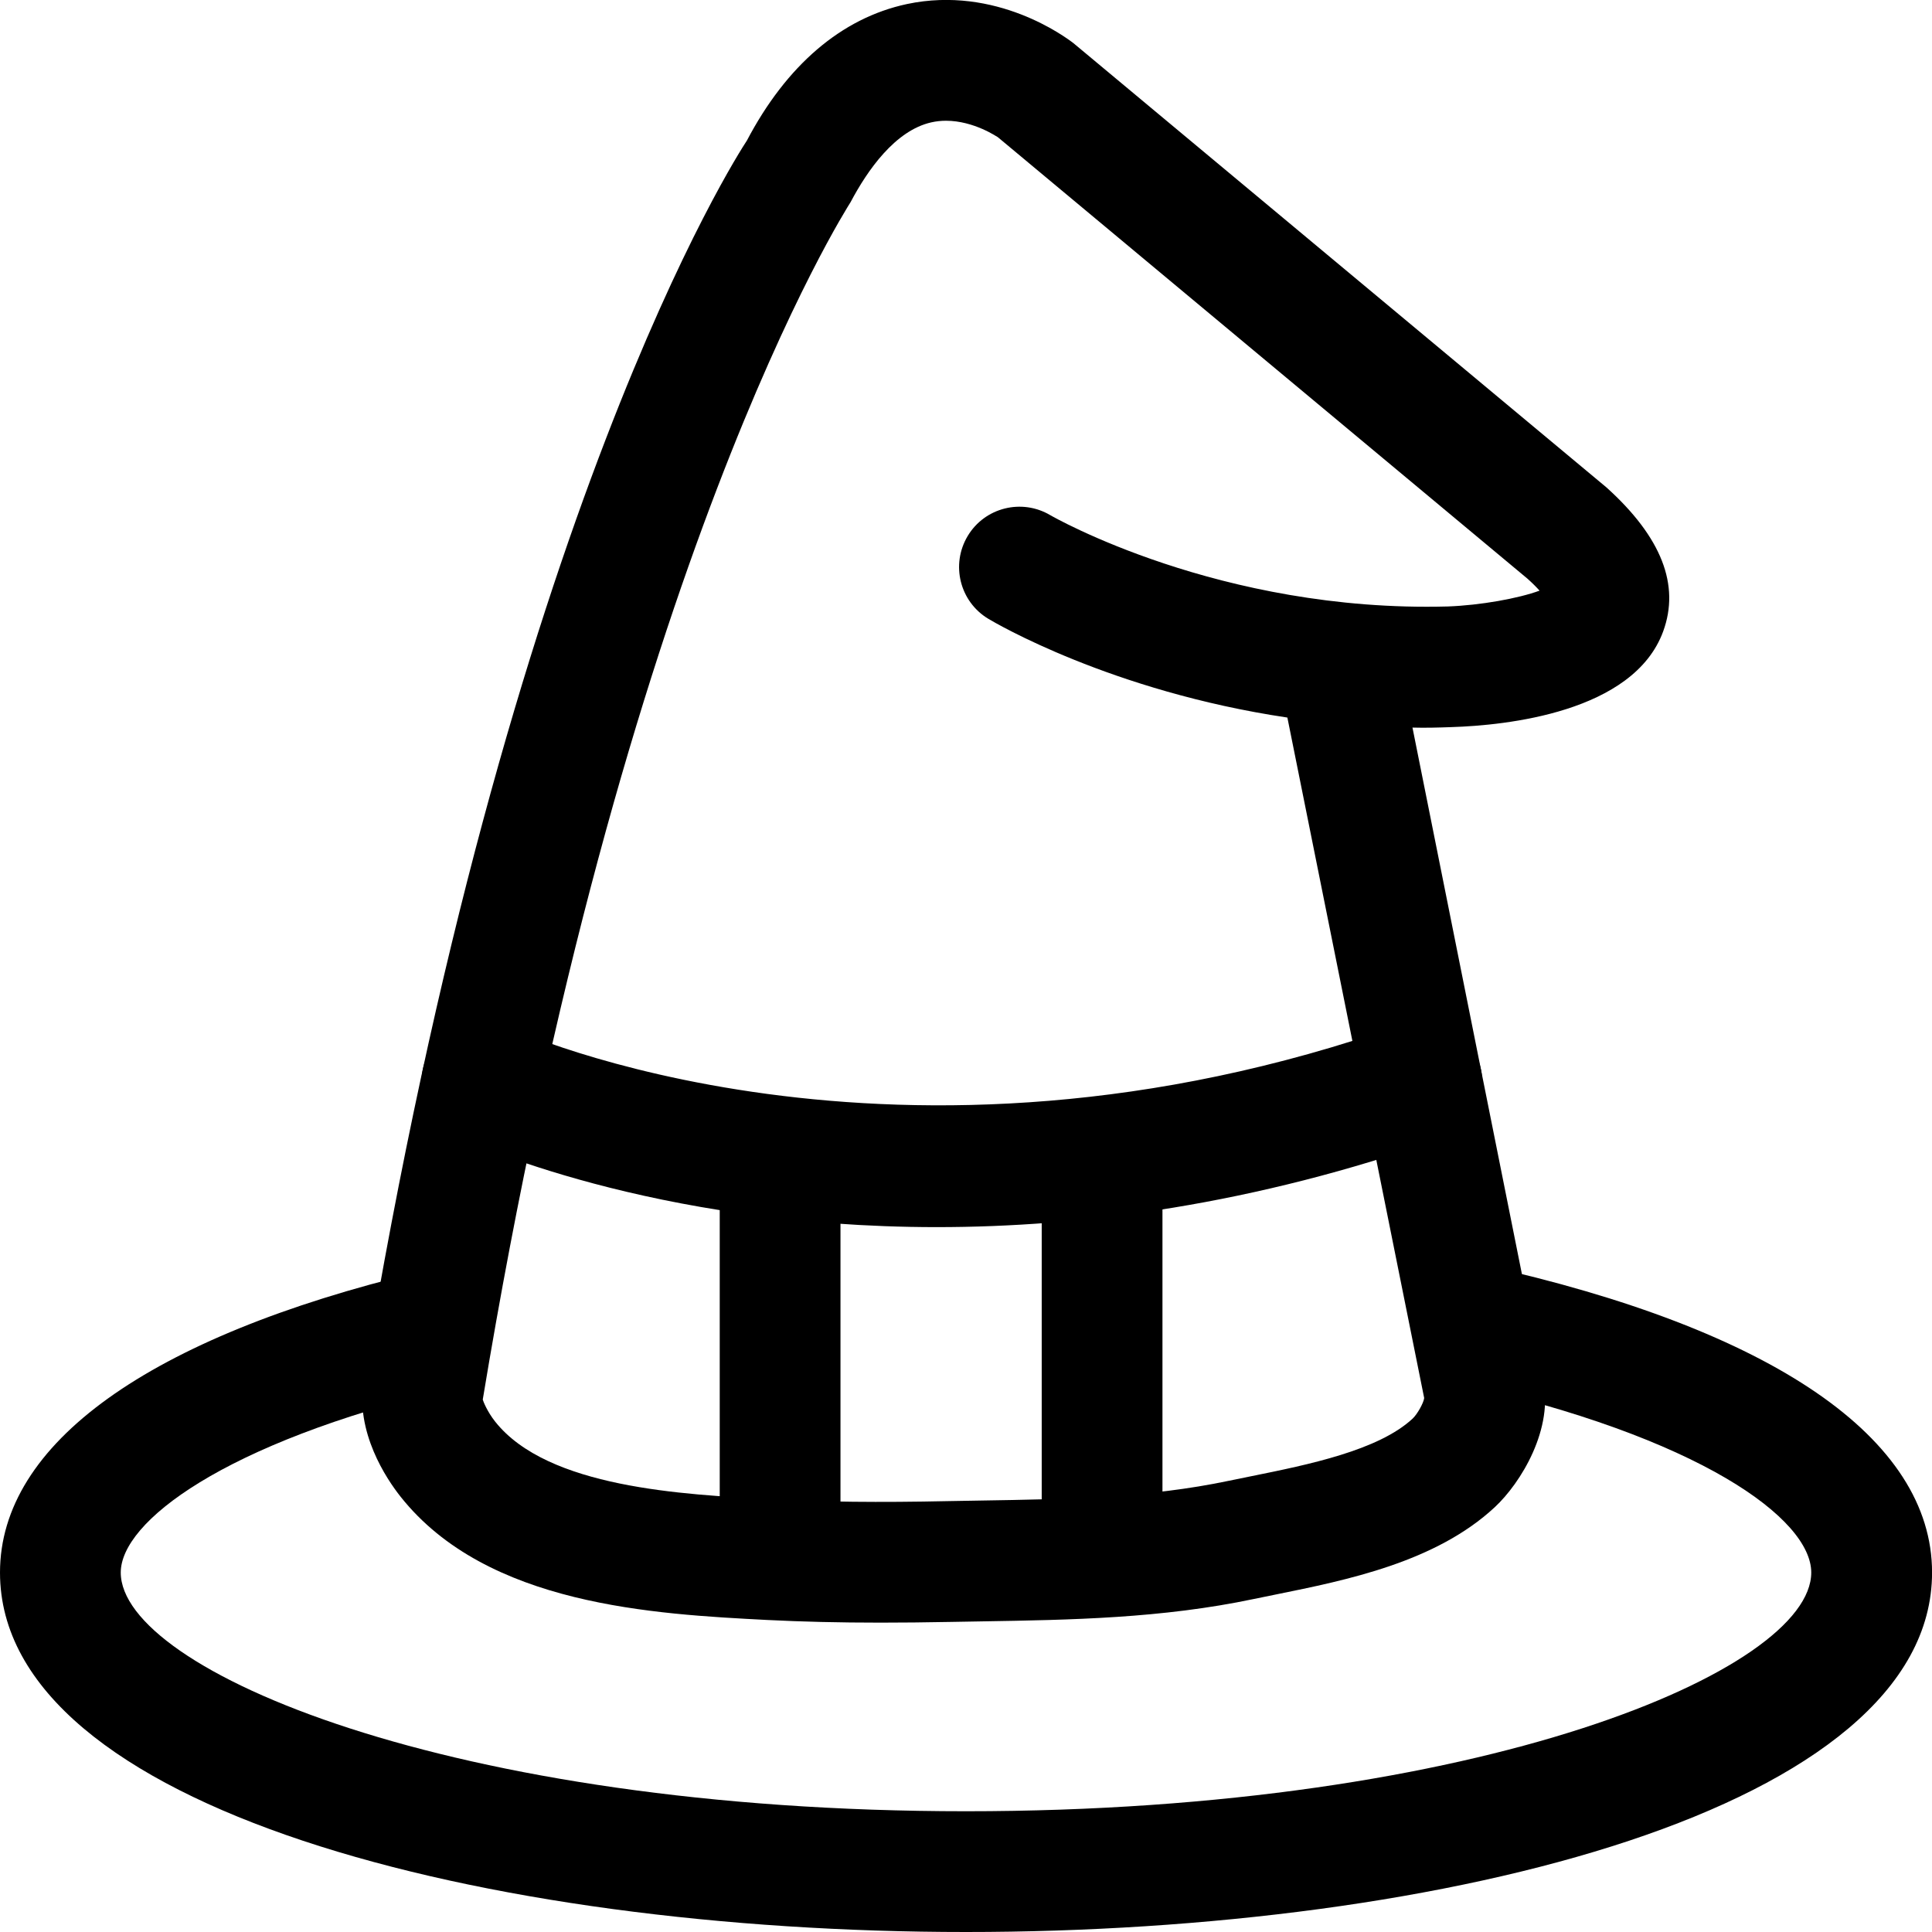 <svg xmlns="http://www.w3.org/2000/svg" viewBox="0 0 32 32"><!--! Font Icona - https://fonticona.com | License - https://fonticona.com/license | Copyright 2022 FontIcona.com --><path d="M14.583,26.876c-0.692,0-1.295-0.015-1.874-0.044c-1.867-0.097-4.644-0.239-6.074-2.042c-0.232-0.293-0.756-1.067-0.612-1.936C8.406,8.452,12.21,2.572,12.371,2.328c0.652-1.24,1.561-2.028,2.651-2.261c1.479-0.313,2.632,0.551,2.759,0.649l8.828,7.358c0.914,0.825,1.219,1.618,0.938,2.385c-0.493,1.344-2.614,1.556-3.503,1.584c-0.219,0.008-0.436,0.014-0.649,0.008l2.157,10.771c0.196,0.838-0.366,1.744-0.793,2.141c-0.978,0.91-2.448,1.208-3.628,1.447l-0.362,0.074c-1.528,0.322-3.04,0.347-4.5,0.371l-0.516,0.009C15.332,26.872,14.945,26.876,14.583,26.876z M15.669,2c-0.08,0-0.162,0.008-0.245,0.027c-0.597,0.135-1.056,0.792-1.335,1.32c-0.085,0.139-3.791,5.92-6.093,19.834c0.005,0.022,0.069,0.193,0.206,0.366c0.868,1.094,3.102,1.209,4.58,1.285c0.863,0.045,1.76,0.056,2.932,0.031l0.52-0.009c1.43-0.023,2.781-0.046,4.122-0.328l0.377-0.077c0.935-0.189,2.098-0.426,2.664-0.952c0.076-0.07,0.182-0.258,0.192-0.341l-2.266-11.271c-2.918-0.434-4.849-1.573-4.952-1.635c-0.474-0.284-0.627-0.898-0.343-1.372c0.283-0.473,0.896-0.626,1.37-0.344l0,0c0.028,0.016,2.805,1.613,6.582,1.511c0.544-0.02,1.169-0.133,1.52-0.262c-0.05-0.056-0.115-0.122-0.2-0.198l-8.773-7.313c0,0,0,0,0,0C16.522,2.272,16.135,2,15.669,2z"/><path d="M16,32c-7.951,0-16-2.045-16-5.954c0-2.134,2.465-3.902,6.942-4.979l0.468,1.945C3.693,23.905,2,25.211,2,26.046C2,27.658,7.454,30,16,30s14-2.342,14-3.954c0-0.886-1.834-2.246-5.862-3.139l0.433-1.953c4.791,1.062,7.43,2.871,7.43,5.092C32,29.955,23.951,32,16,32z"/><path d="M15.517,20.325c-4.724,0-7.776-1.421-7.965-1.511c-0.498-0.238-0.709-0.836-0.471-1.334c0.239-0.497,0.835-0.706,1.332-0.472c0.097,0.046,6.406,2.927,14.803-0.039c0.521-0.184,1.092,0.088,1.276,0.609c0.184,0.521-0.089,1.092-0.61,1.276C20.765,19.956,17.923,20.325,15.517,20.325z"/><path d="M12.921,26.64c-0.552,0-1-0.447-1-1v-6.322c0-0.553,0.448-1,1-1s1,0.447,1,1v6.322C13.921,26.192,13.473,26.64,12.921,26.64z"/><path d="M18.254,26.64c-0.552,0-1-0.447-1-1v-6.322c0-0.553,0.448-1,1-1s1,0.447,1,1v6.322C19.254,26.192,18.807,26.64,18.254,26.64z"/></svg>